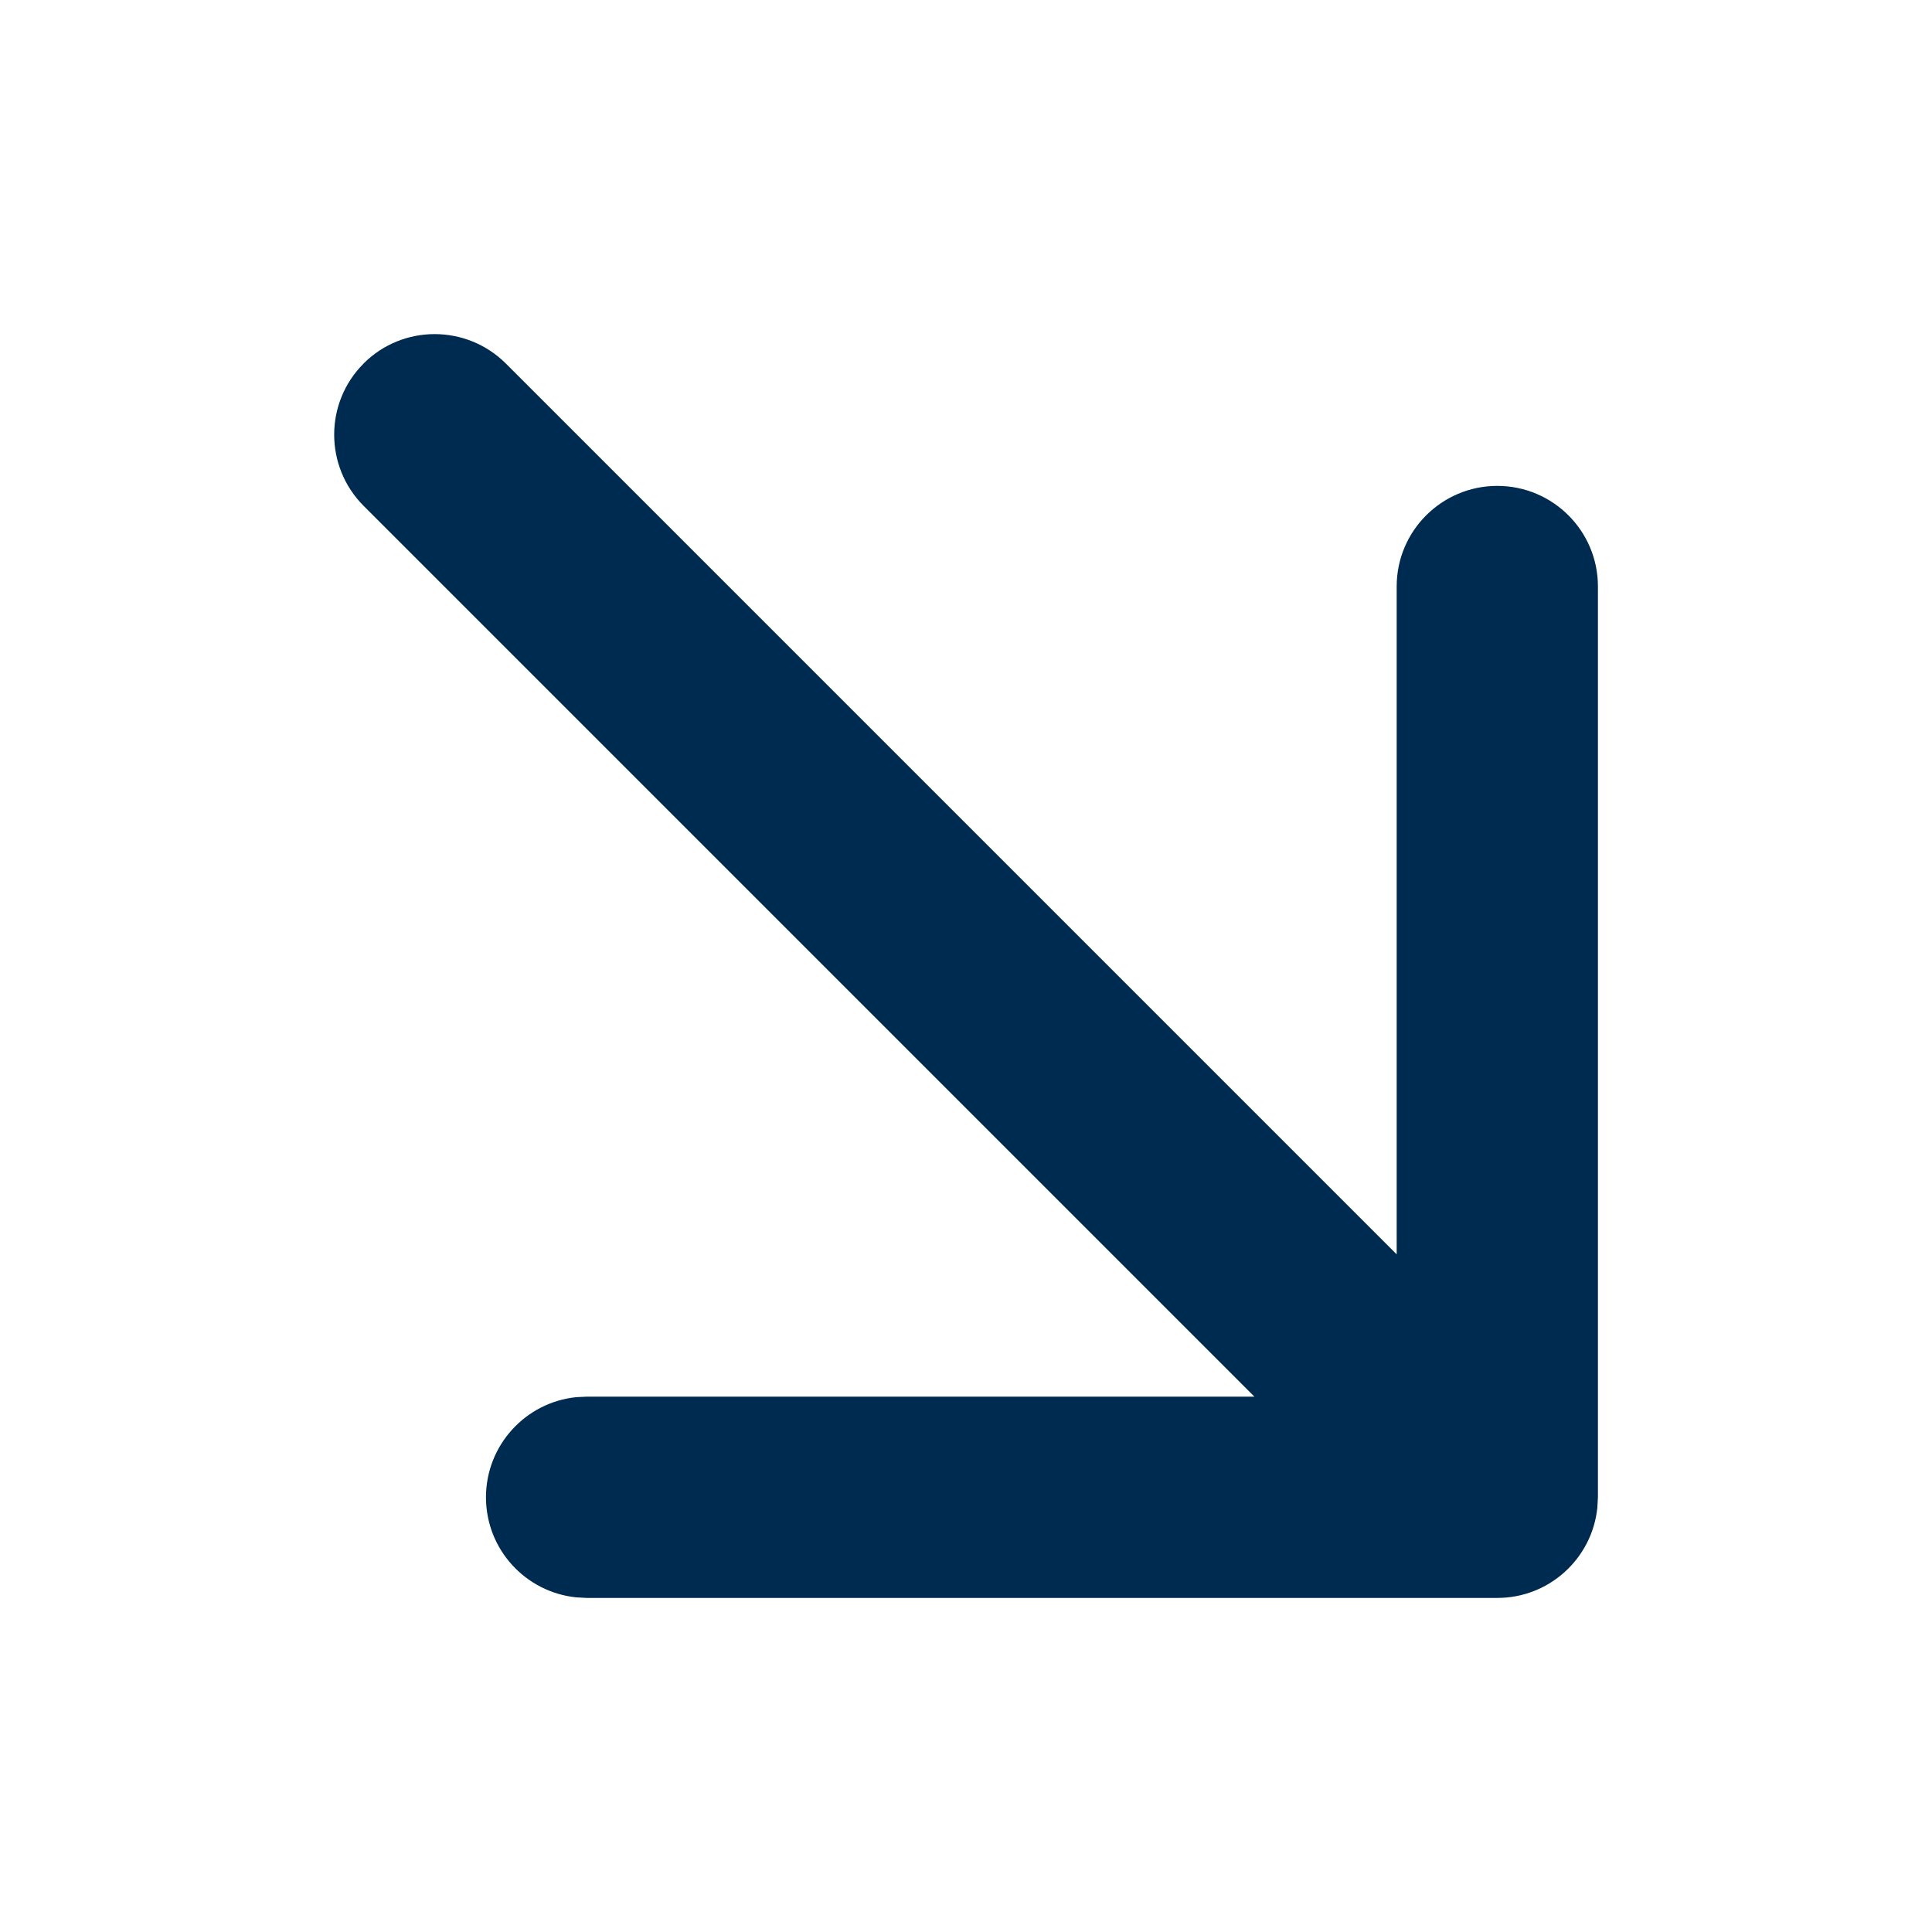 <svg width="24" height="24" viewBox="0 0 24 24" fill="none" xmlns="http://www.w3.org/2000/svg">
<path d="M4.516,4.516c0.488,-0.488 1.279,-0.487 1.768,0l11.066,11.066v-8.297c0,-0.69 0.56,-1.249 1.25,-1.249c0.69,0 1.25,0.559 1.25,1.249v11.315l-0.007,0.128c-0.064,0.63 -0.596,1.122 -1.243,1.122h-11.314l-0.127,-0.007c-0.63,-0.064 -1.122,-0.596 -1.122,-1.243c0,-0.647 0.492,-1.18 1.122,-1.244l0.127,-0.006h8.297l-11.066,-11.066c-0.487,-0.488 -0.488,-1.28 0,-1.768z" fill="#002B51"/>
</svg>
